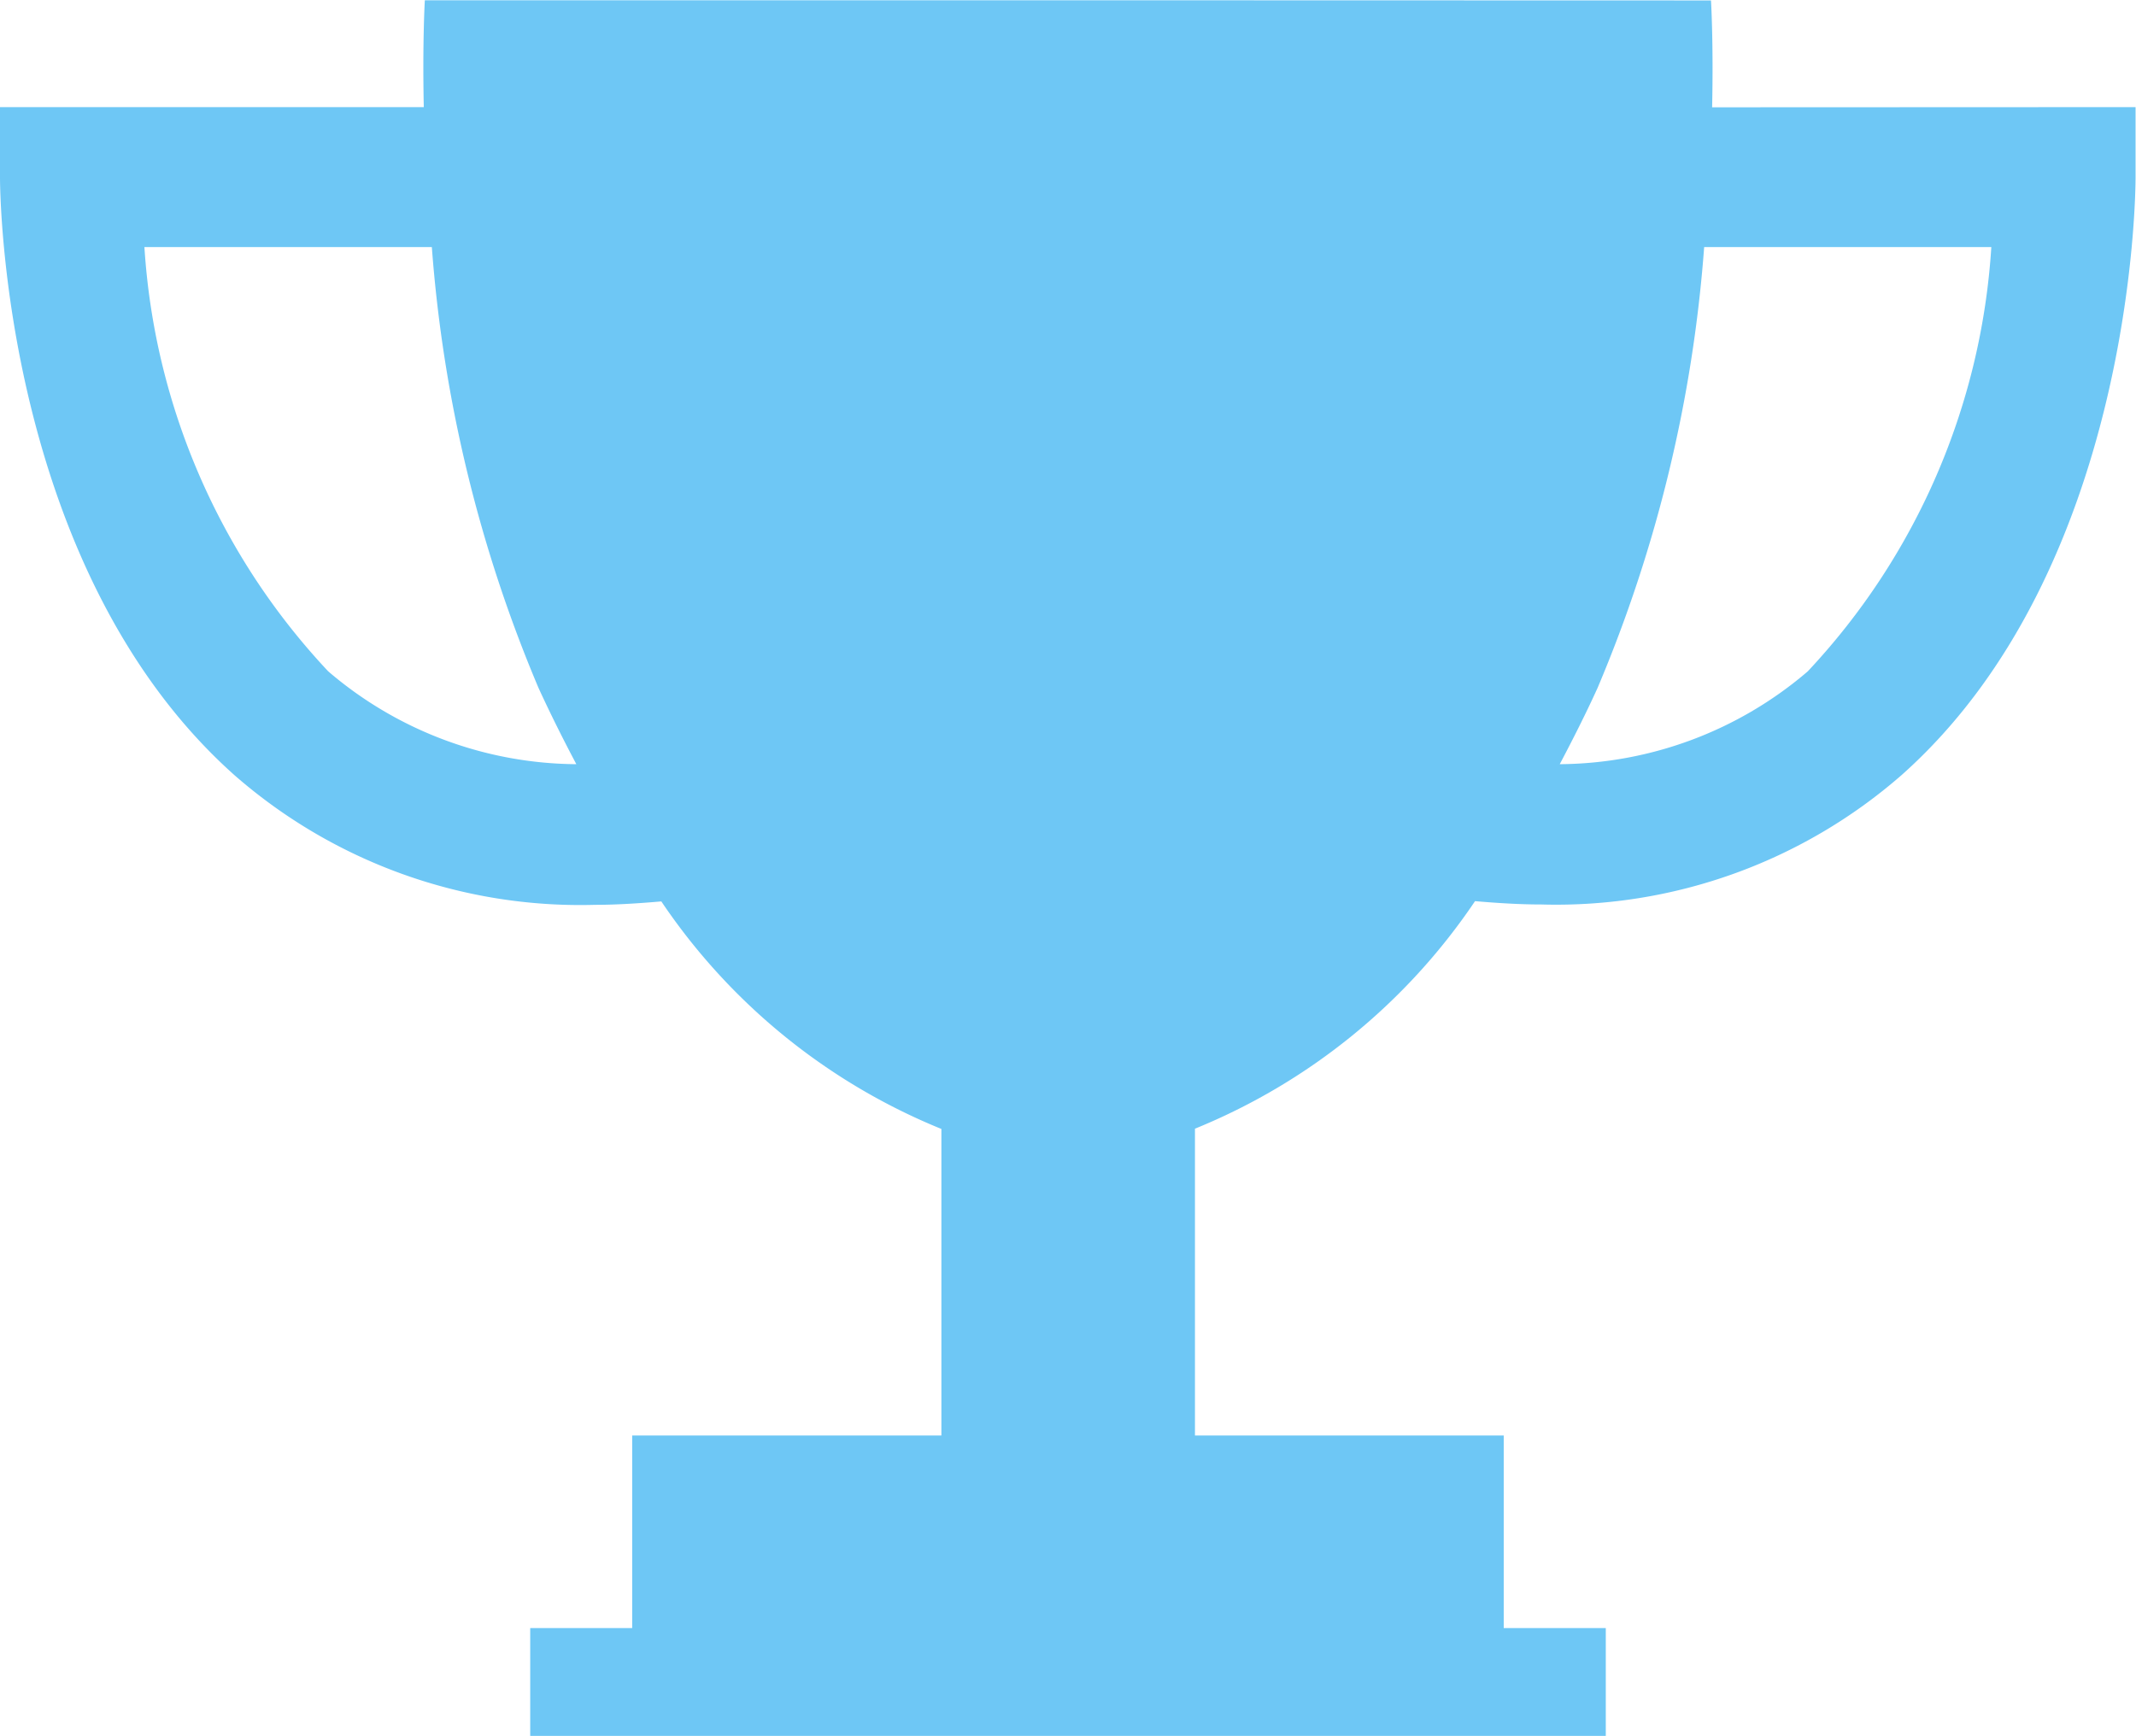 <svg xmlns="http://www.w3.org/2000/svg" width="24.405" height="19.832" viewBox="0 0 24.405 19.832"><defs><style>.a{fill:#6ec7f5;}</style></defs><g transform="translate(0 -2.897)"><path class="a" d="M19.562,4.123c.016-.748-.013-1.221-.013-1.221L12.239,2.9h-.074L4.854,2.9s-.028.473-.012,1.221H0v.8C0,5.1.031,9.4,2.684,11.759A6,6,0,0,0,6.8,13.236c.246,0,.5-.017.756-.039a7.065,7.065,0,0,0,3.2,2.6V19.3H7.223v2.2H6.058v1.232H18.347V21.5H17.181V19.3H13.653V15.794a7.069,7.069,0,0,0,3.2-2.6c.258.022.511.038.758.038a6,6,0,0,0,4.115-1.478C24.374,9.4,24.4,5.1,24.4,4.921v-.8ZM3.75,10.568a7.8,7.8,0,0,1-2.1-4.848H4.934a15.969,15.969,0,0,0,1.219,5.038c.138.3.283.59.432.871A4.4,4.4,0,0,1,3.75,10.568Zm16.905,0a4.4,4.4,0,0,1-2.834,1.061c.148-.28.294-.568.432-.871A15.946,15.946,0,0,0,19.471,5.72h3.281A7.8,7.8,0,0,1,20.655,10.568Z" transform="translate(0 0)"/></g></svg>